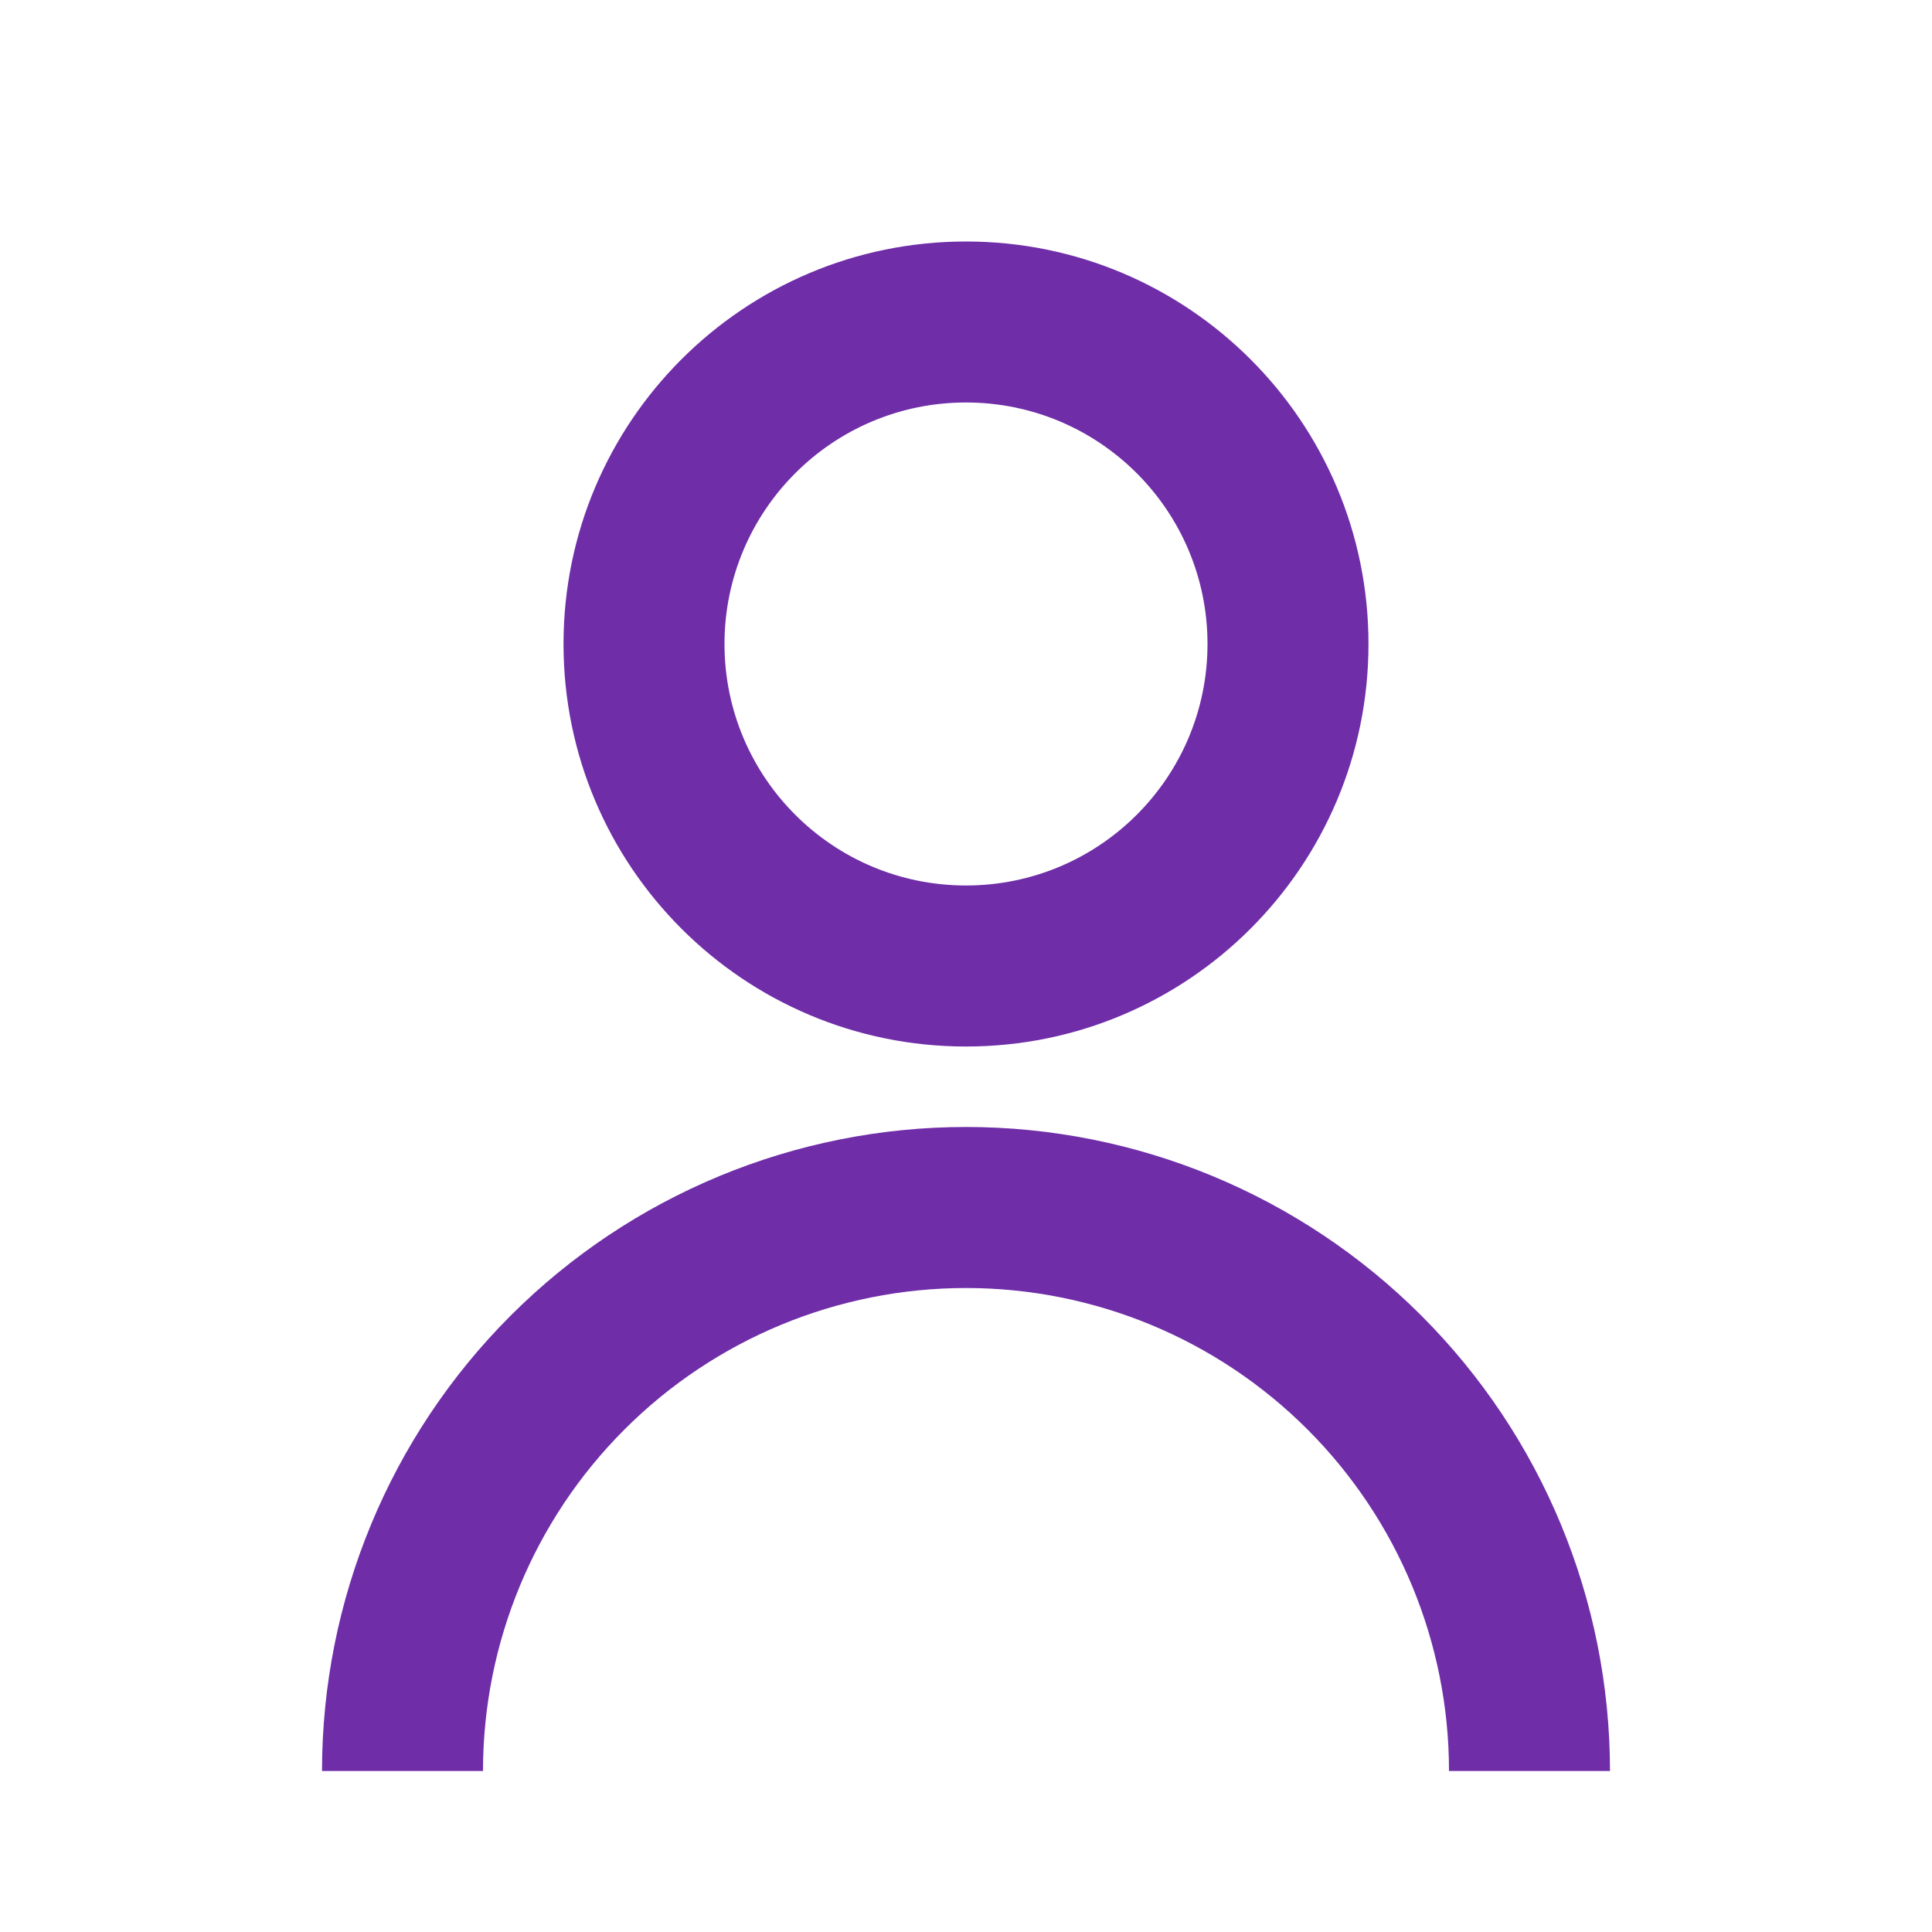 <svg width="40" height="40" viewBox="0 0 40 40" fill="none" xmlns="http://www.w3.org/2000/svg">
<path d="M11.667 13.333C11.667 8.731 15.398 5 20 5C24.602 5 28.333 8.731 28.333 13.333C28.333 17.936 24.602 21.667 20 21.667C15.398 21.667 11.667 17.936 11.667 13.333ZM20 18.333C22.761 18.333 25 16.095 25 13.333C25 10.572 22.761 8.333 20 8.333C17.238 8.333 15 10.572 15 13.333C15 16.095 17.238 18.333 20 18.333Z" fill="#6F2DA8"/>
<path d="M10.572 27.239C8.071 29.739 6.667 33.13 6.667 36.667H10C10 34.014 11.053 31.471 12.929 29.596C14.804 27.72 17.348 26.667 20 26.667C22.652 26.667 25.196 27.72 27.071 29.596C28.946 31.471 30 34.014 30 36.667H33.333C33.333 33.13 31.928 29.739 29.428 27.239C26.928 24.738 23.536 23.333 20 23.333C16.464 23.333 13.072 24.738 10.572 27.239Z" fill="#6F2DA8"/>
</svg>
